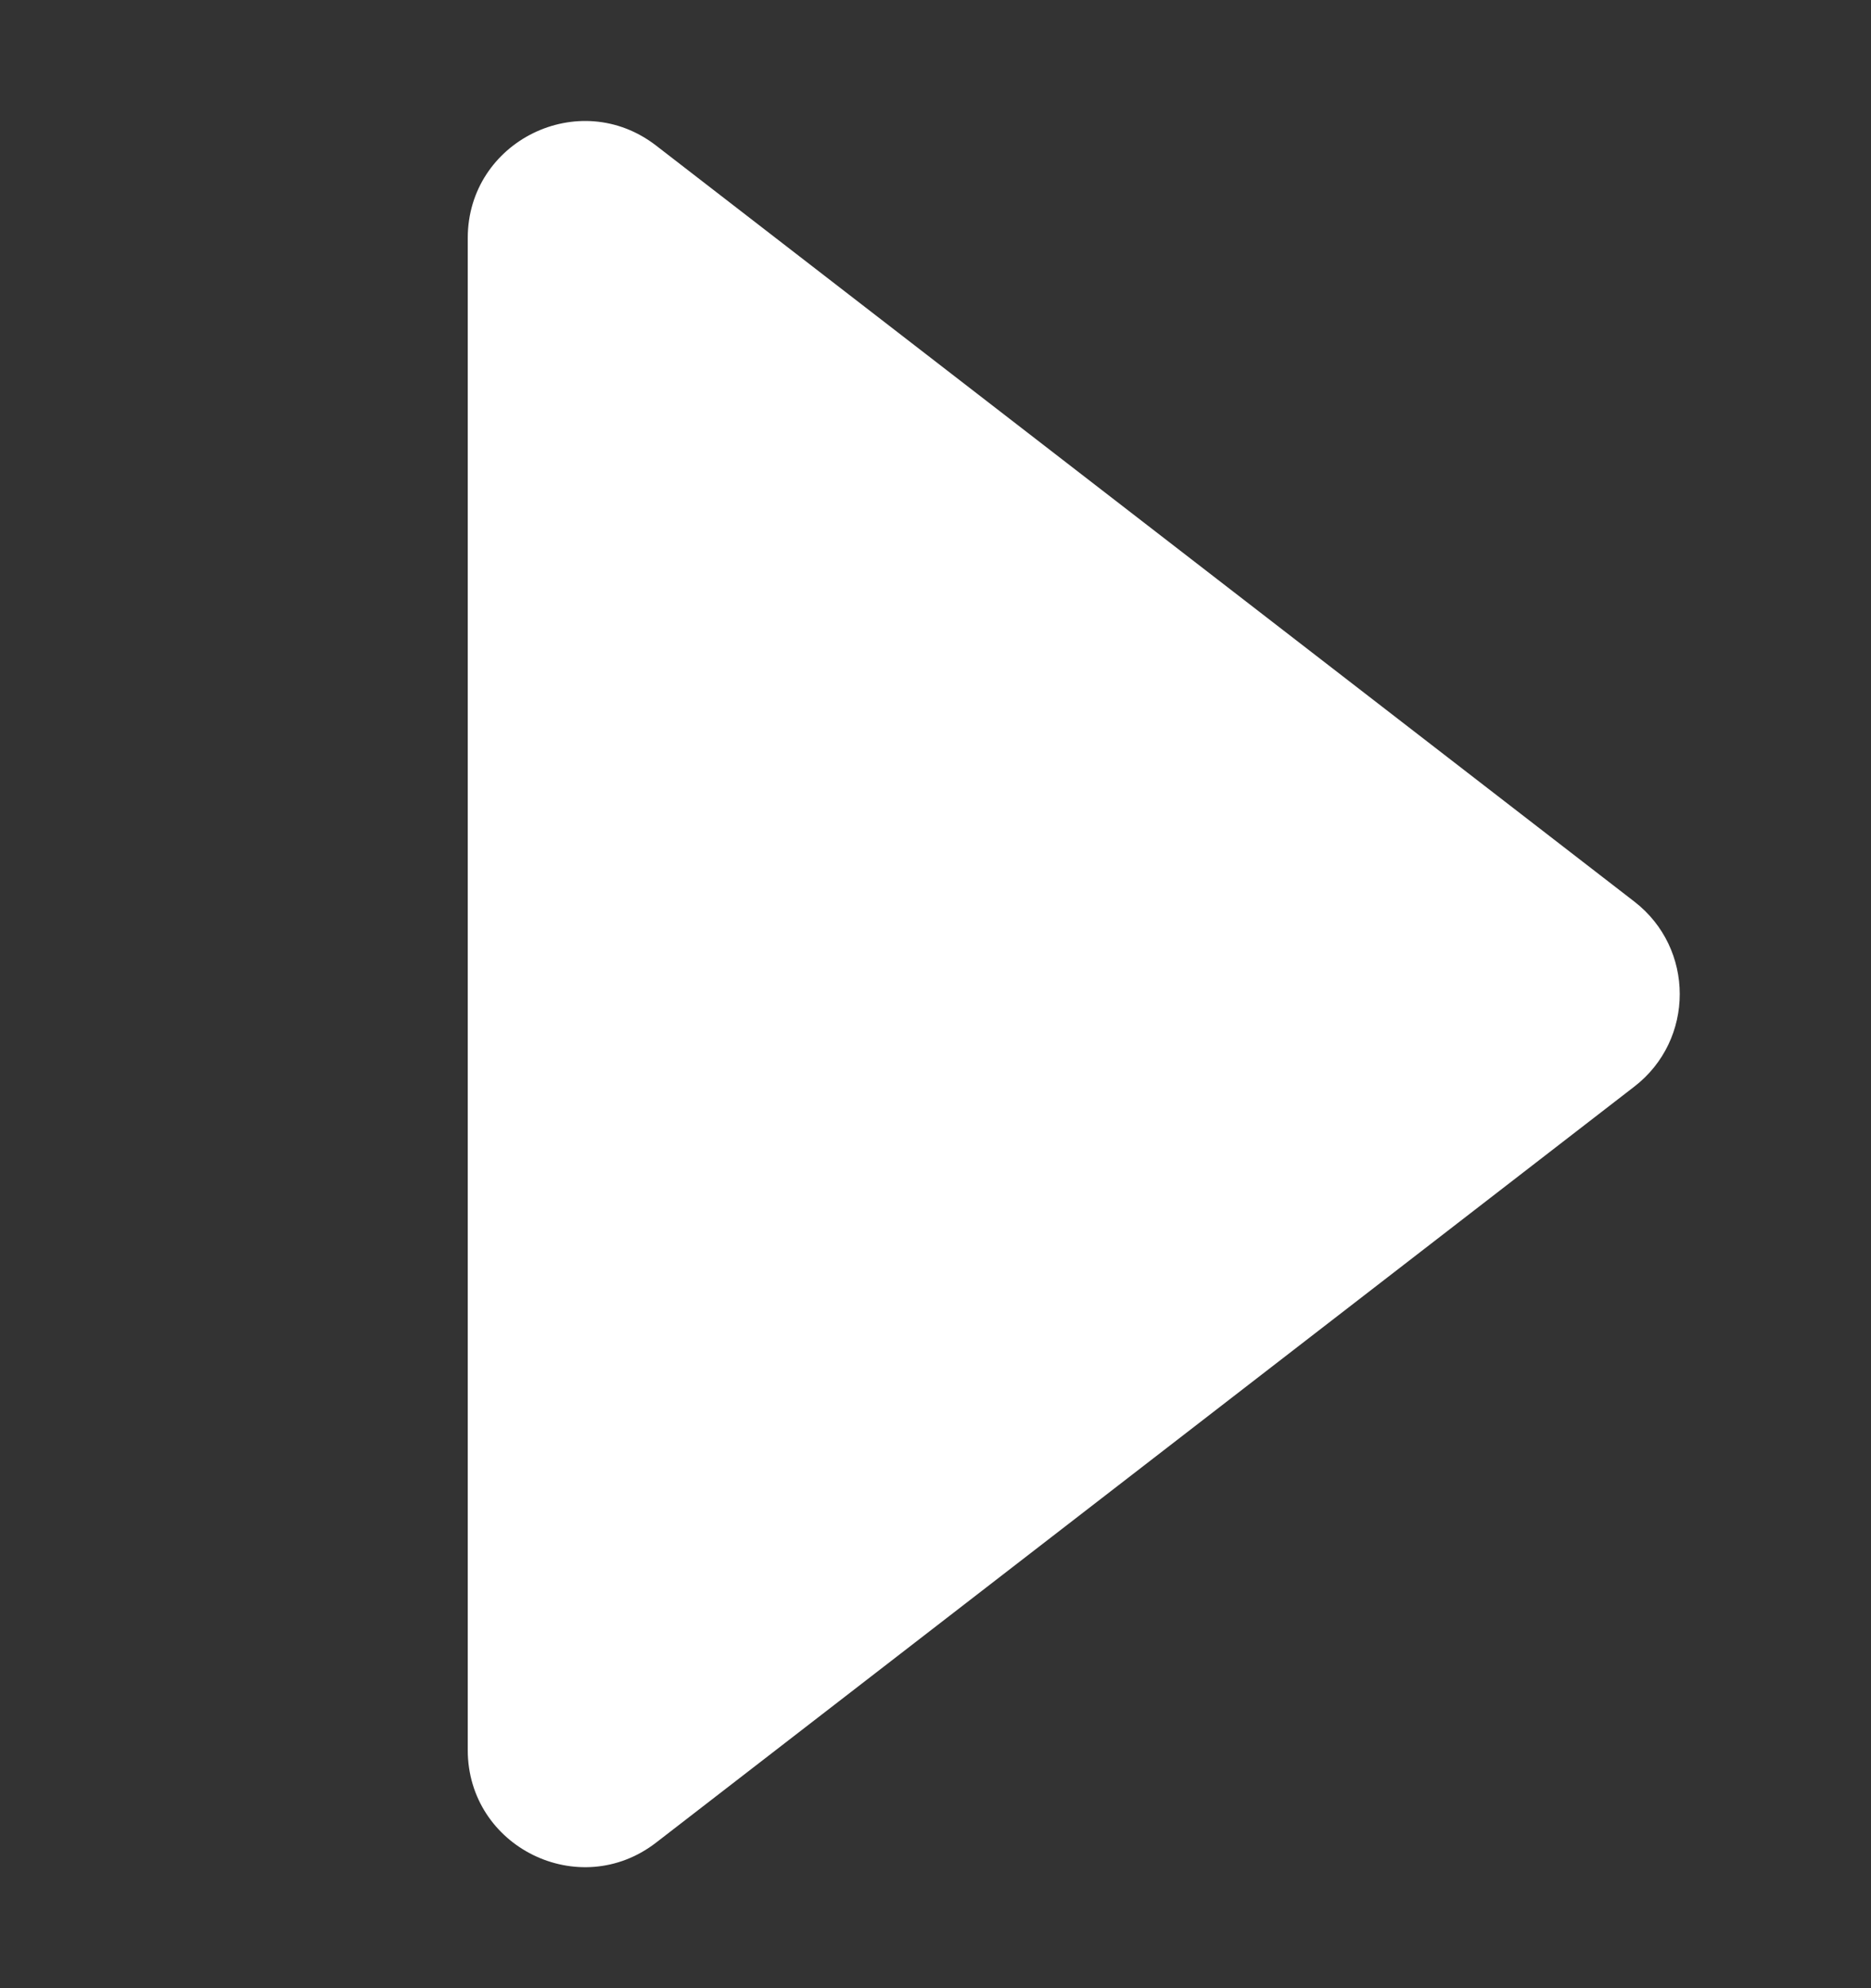 <svg width="16" height="17" viewBox="0 0 16 17" fill="none" xmlns="http://www.w3.org/2000/svg">
<rect x="0" y="0" width="16" height="17" fill="#333333" stroke="none"/>
<path d="M4 14.963V2.036C4 1.206 4.954 0.737 5.611 1.245L13.976 7.709C14.494 8.109 14.494 8.891 13.976 9.291L5.611 15.755C4.954 16.263 4 15.794 4 14.963Z" fill="white"/>
</svg>
